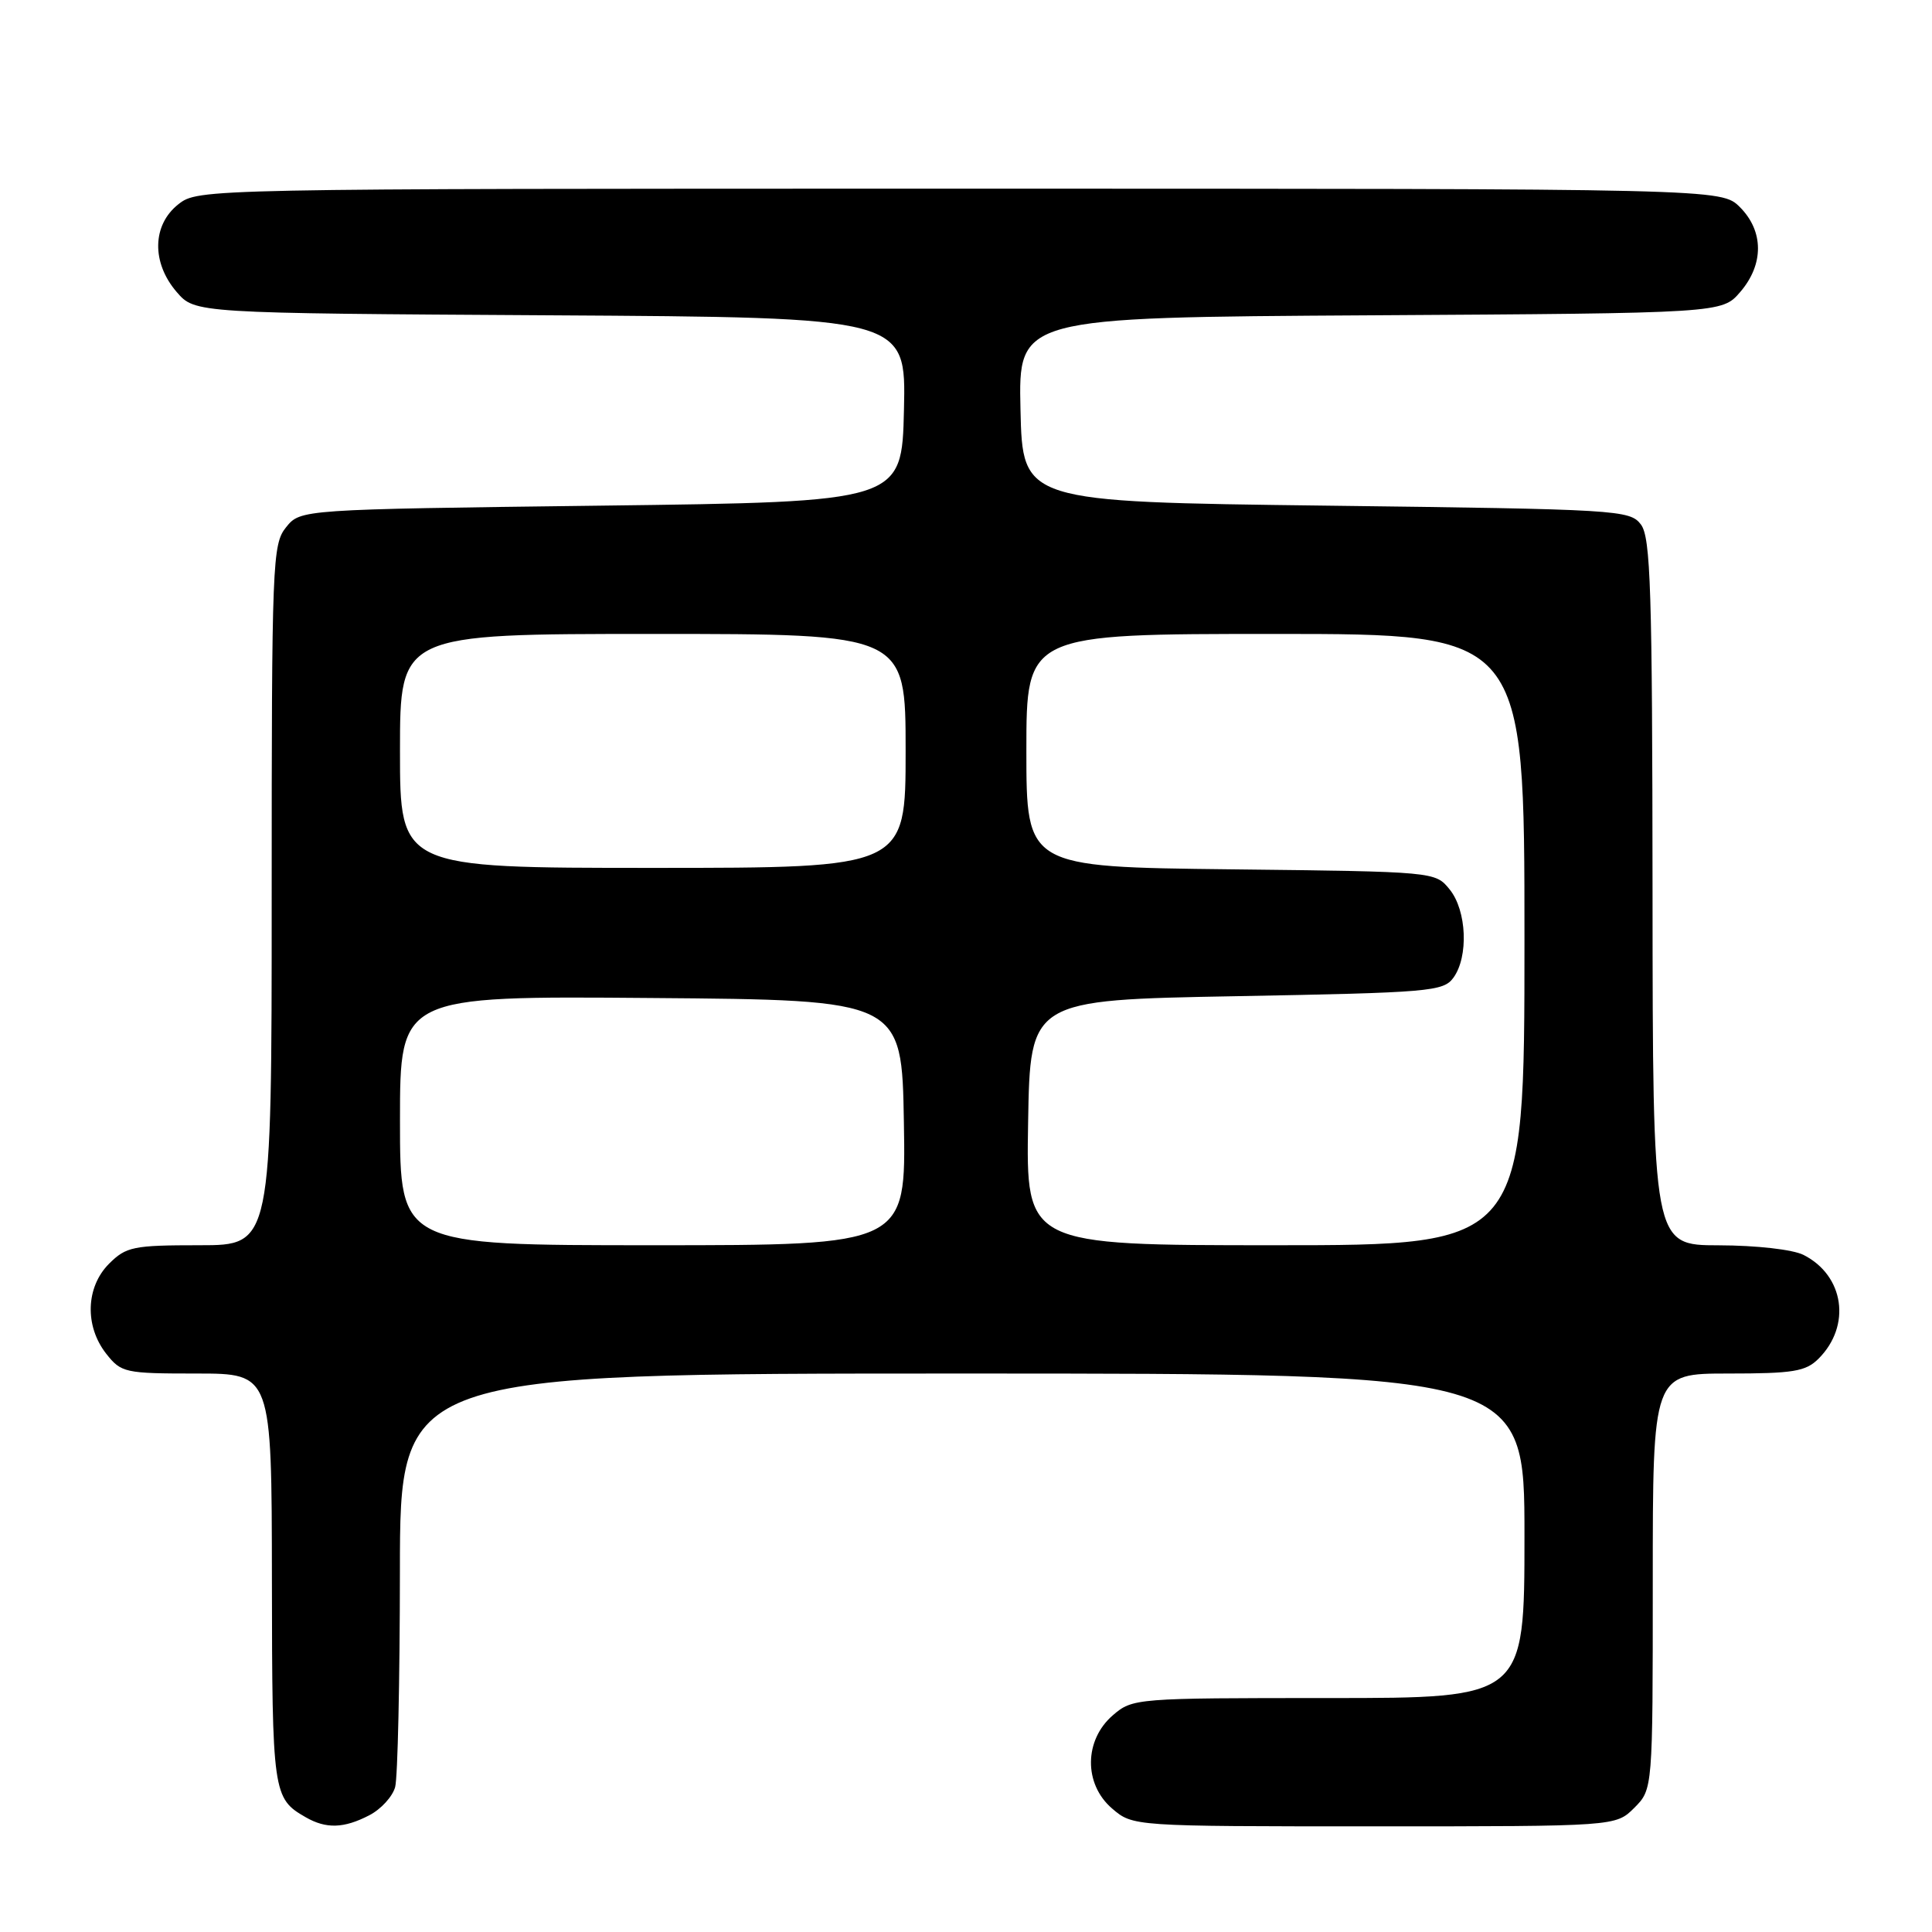 <?xml version="1.0" encoding="UTF-8" standalone="no"?>
<!DOCTYPE svg PUBLIC "-//W3C//DTD SVG 1.1//EN" "http://www.w3.org/Graphics/SVG/1.1/DTD/svg11.dtd" >
<svg xmlns="http://www.w3.org/2000/svg" xmlns:xlink="http://www.w3.org/1999/xlink" version="1.1" viewBox="0 0 256 256">
 <g >
 <path fill="currentColor"
d=" M 48.92 240.54 C 50.48 239.74 52.02 238.05 52.36 236.79 C 52.70 235.53 52.98 222.69 52.99 208.25 C 53.00 182.00 53.00 182.00 127.50 182.00 C 202.00 182.00 202.00 182.00 202.00 203.50 C 202.00 225.00 202.00 225.00 176.06 225.00 C 150.50 225.00 150.07 225.03 147.46 227.28 C 143.64 230.57 143.58 236.39 147.35 239.63 C 150.11 242.00 150.11 242.00 182.10 242.00 C 214.09 242.00 214.09 242.00 216.55 239.55 C 219.00 237.09 219.00 237.09 219.00 209.55 C 219.00 182.00 219.00 182.00 229.00 182.00 C 237.62 182.00 239.27 181.73 240.97 180.03 C 245.34 175.66 244.37 169.01 238.97 166.28 C 237.56 165.57 232.73 165.02 227.75 165.01 C 219.00 165.00 219.00 165.00 218.97 118.25 C 218.94 78.13 218.72 71.22 217.43 69.50 C 215.97 67.57 214.44 67.48 175.71 67.00 C 135.50 66.50 135.50 66.50 135.22 54.28 C 134.94 42.06 134.94 42.06 181.56 41.78 C 228.17 41.50 228.17 41.50 230.59 38.69 C 233.74 35.03 233.72 30.63 230.55 27.45 C 228.09 25.00 228.09 25.00 127.18 25.00 C 26.61 25.00 26.26 25.01 23.63 27.07 C 20.16 29.81 20.06 34.80 23.41 38.69 C 25.83 41.50 25.83 41.50 72.94 41.78 C 120.06 42.06 120.06 42.06 119.78 54.28 C 119.50 66.50 119.50 66.50 79.66 67.00 C 39.82 67.50 39.82 67.50 37.91 69.86 C 36.09 72.11 36.00 74.43 36.00 118.61 C 36.00 165.00 36.00 165.00 26.45 165.00 C 17.65 165.00 16.72 165.19 14.45 167.45 C 11.36 170.55 11.20 175.71 14.07 179.37 C 16.06 181.90 16.54 182.00 26.07 182.00 C 36.00 182.00 36.00 182.00 36.03 209.25 C 36.06 237.65 36.16 238.30 40.50 240.79 C 43.21 242.35 45.56 242.28 48.92 240.54 Z  M 53.00 148.49 C 53.00 131.97 53.00 131.97 86.25 132.24 C 119.50 132.50 119.50 132.50 119.77 148.75 C 120.05 165.00 120.05 165.00 86.52 165.00 C 53.00 165.00 53.00 165.00 53.00 148.49 Z  M 136.23 148.75 C 136.50 132.50 136.50 132.50 163.83 132.00 C 189.42 131.53 191.25 131.38 192.58 129.56 C 194.61 126.78 194.36 120.66 192.09 117.86 C 190.18 115.50 190.18 115.50 163.09 115.19 C 136.00 114.88 136.00 114.88 136.00 99.44 C 136.00 84.00 136.00 84.00 169.00 84.00 C 202.00 84.00 202.00 84.00 202.00 124.50 C 202.00 165.00 202.00 165.00 168.98 165.00 C 135.95 165.00 135.95 165.00 136.23 148.75 Z  M 53.00 99.50 C 53.00 84.00 53.00 84.00 86.50 84.00 C 120.00 84.00 120.00 84.00 120.00 99.50 C 120.00 115.00 120.00 115.00 86.50 115.00 C 53.00 115.00 53.00 115.00 53.00 99.50 Z "/>
</g>
</svg>